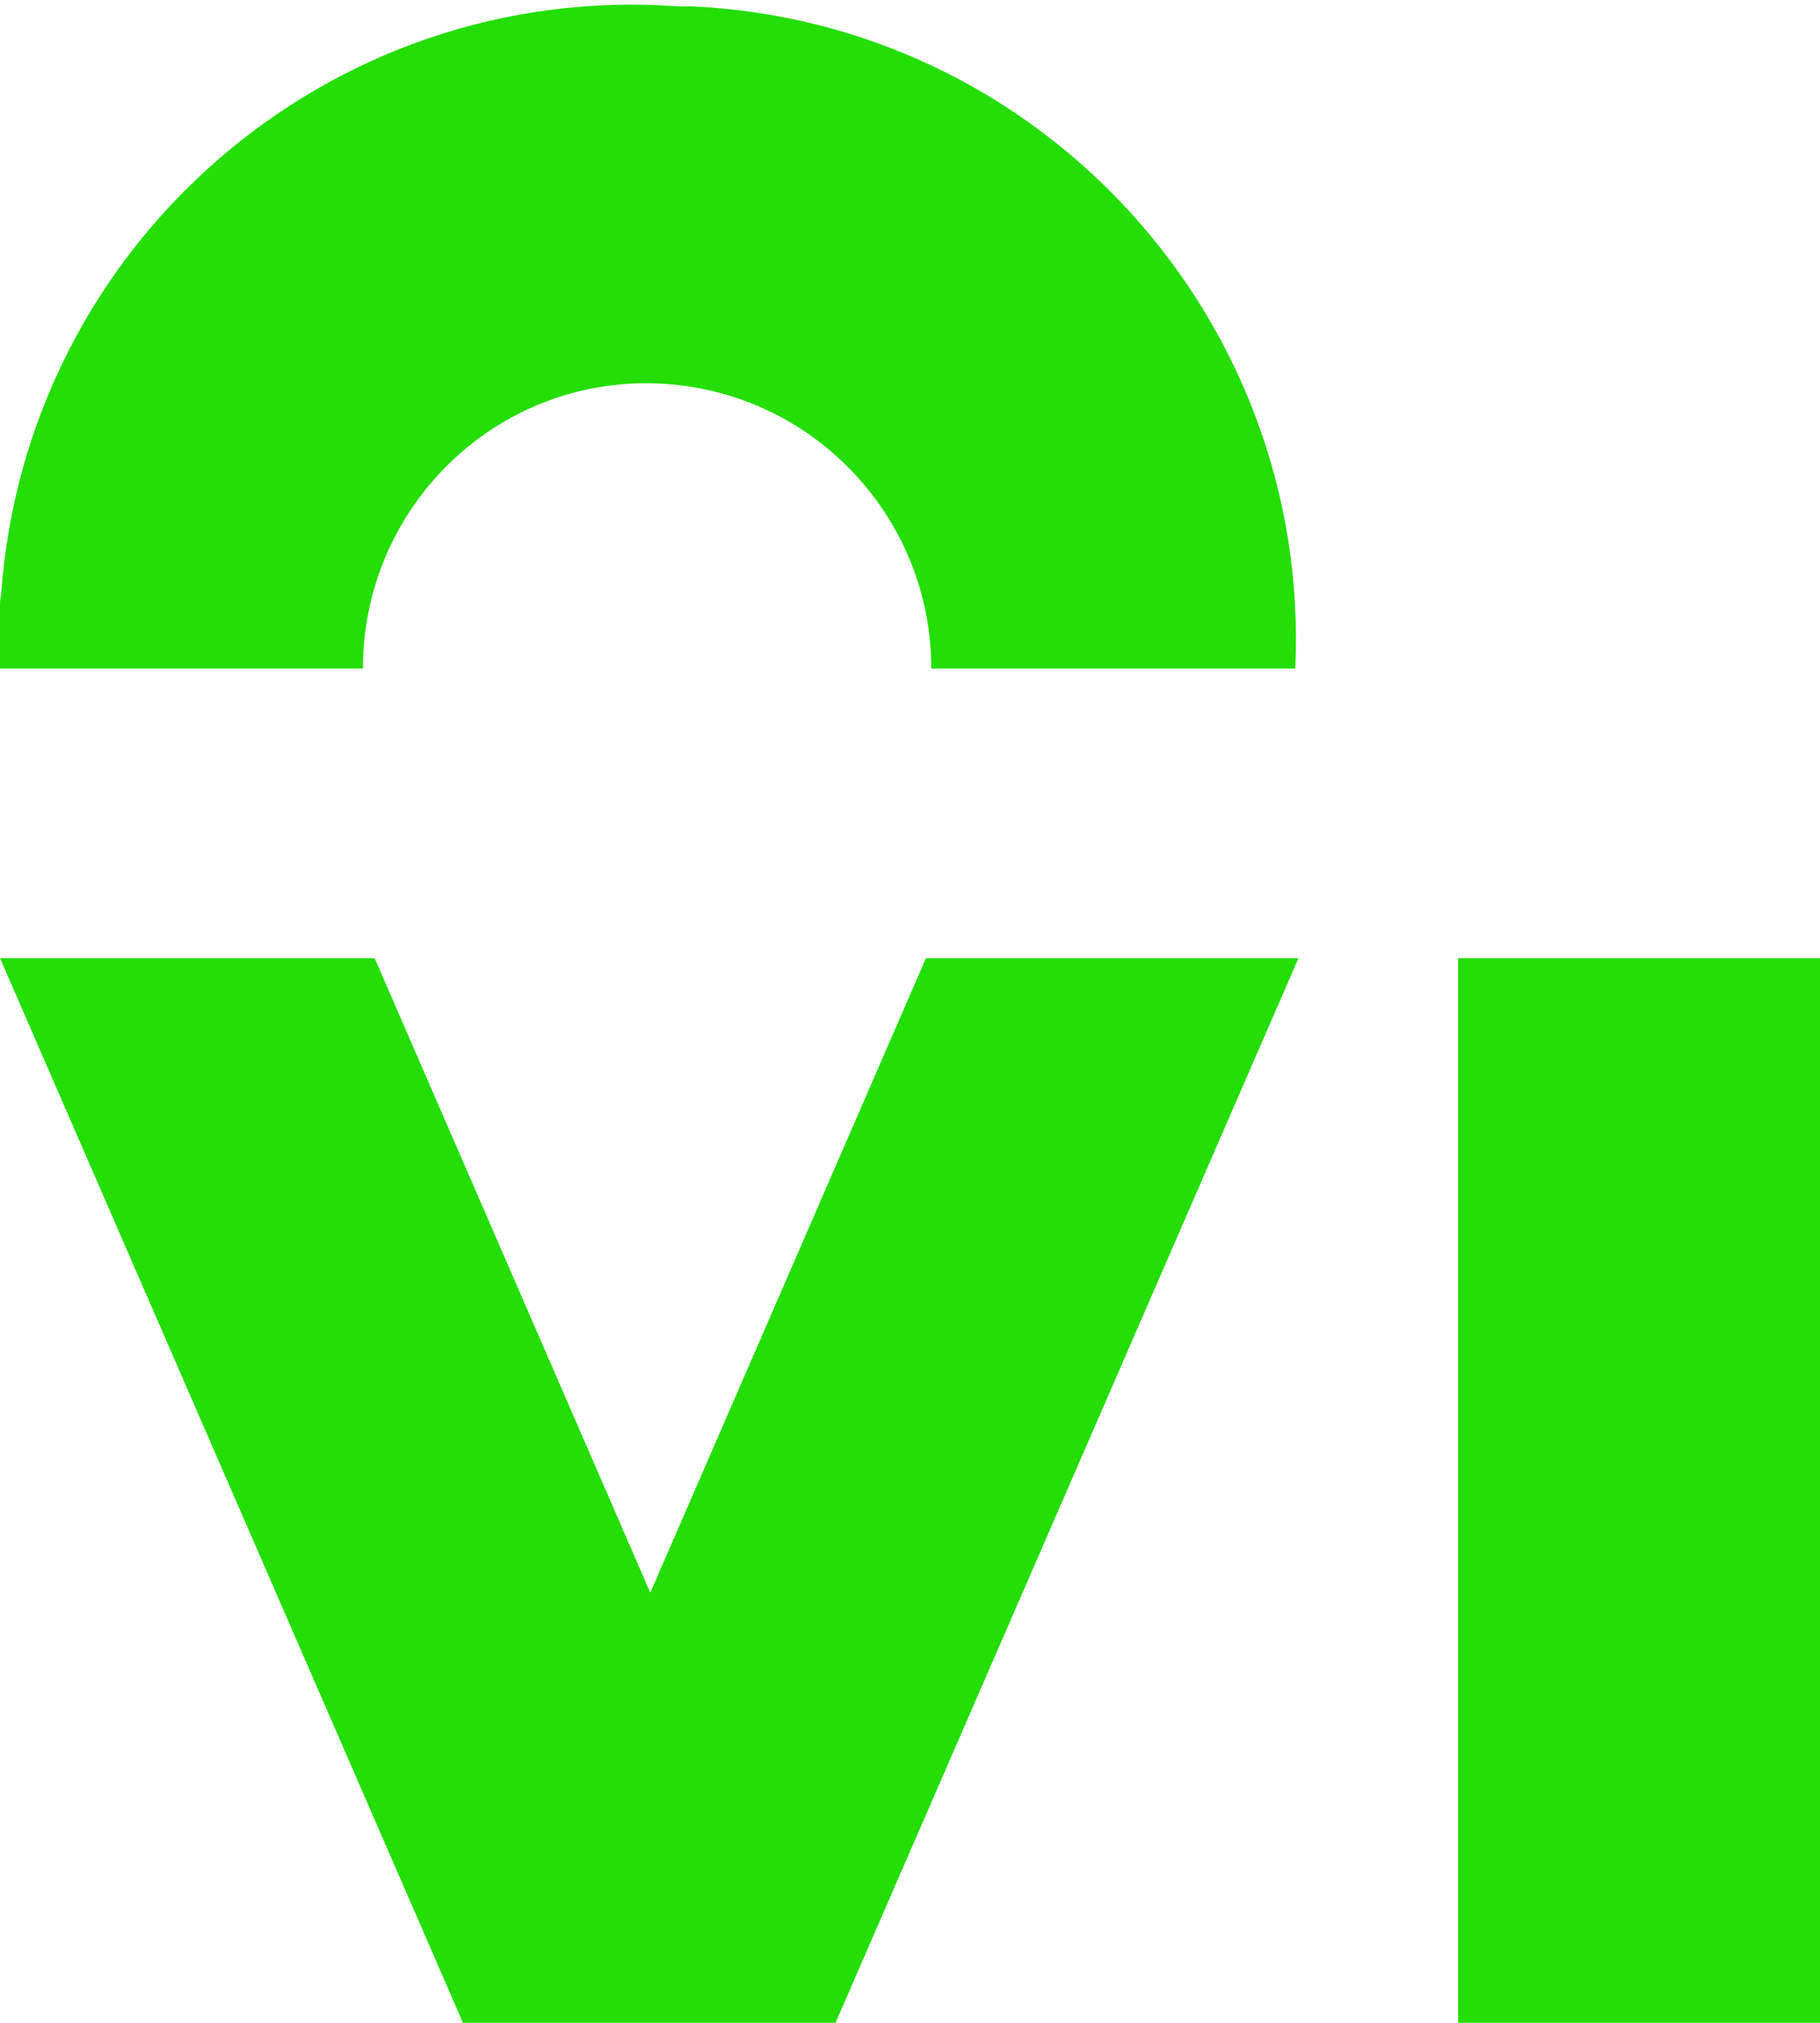 <?xml version="1.0" encoding="UTF-8"?> <!-- Generator: Adobe Illustrator 24.1.2, SVG Export Plug-In . SVG Version: 6.00 Build 0) --> <svg xmlns="http://www.w3.org/2000/svg" xmlns:xlink="http://www.w3.org/1999/xlink" id="Layer_1" x="0px" y="0px" viewBox="0 0 171 190" style="enable-background:new 0 0 171 190;" xml:space="preserve"> <style type="text/css"> .st0{fill-rule:evenodd;clip-rule:evenodd;fill:#24DE06;} </style> <desc>Created with Sketch.</desc> <g id="Page-1"> <g id="Desktop-HD" transform="translate(-339, -178)"> <g id="Group-6" transform="translate(339, 178.399)"> <polygon id="Fill-25" class="st0" points="61.1,149.2 35.2,89.6 0,89.6 43.5,189.6 78.5,189.6 122,89.6 87,89.6 "></polygon> <path id="Fill-27" class="st0" d="M60.7,35.6c14.8,0,26.8,12,26.8,26.8h34.2c1.5-32.8-23.9-60.7-56.7-62.2c-0.4,0-0.9,0-1.3,0 C30.9-2.2,2.4,22.6,0.1,55.5C0,55.9,0,56.3,0,56.7v5.7h34.1C34.1,47.6,46,35.6,60.7,35.6"></path> <polygon id="Fill-30" class="st0" points="137,189.6 171,189.6 171,89.6 137,89.6 "></polygon> </g> </g> </g> </svg> 